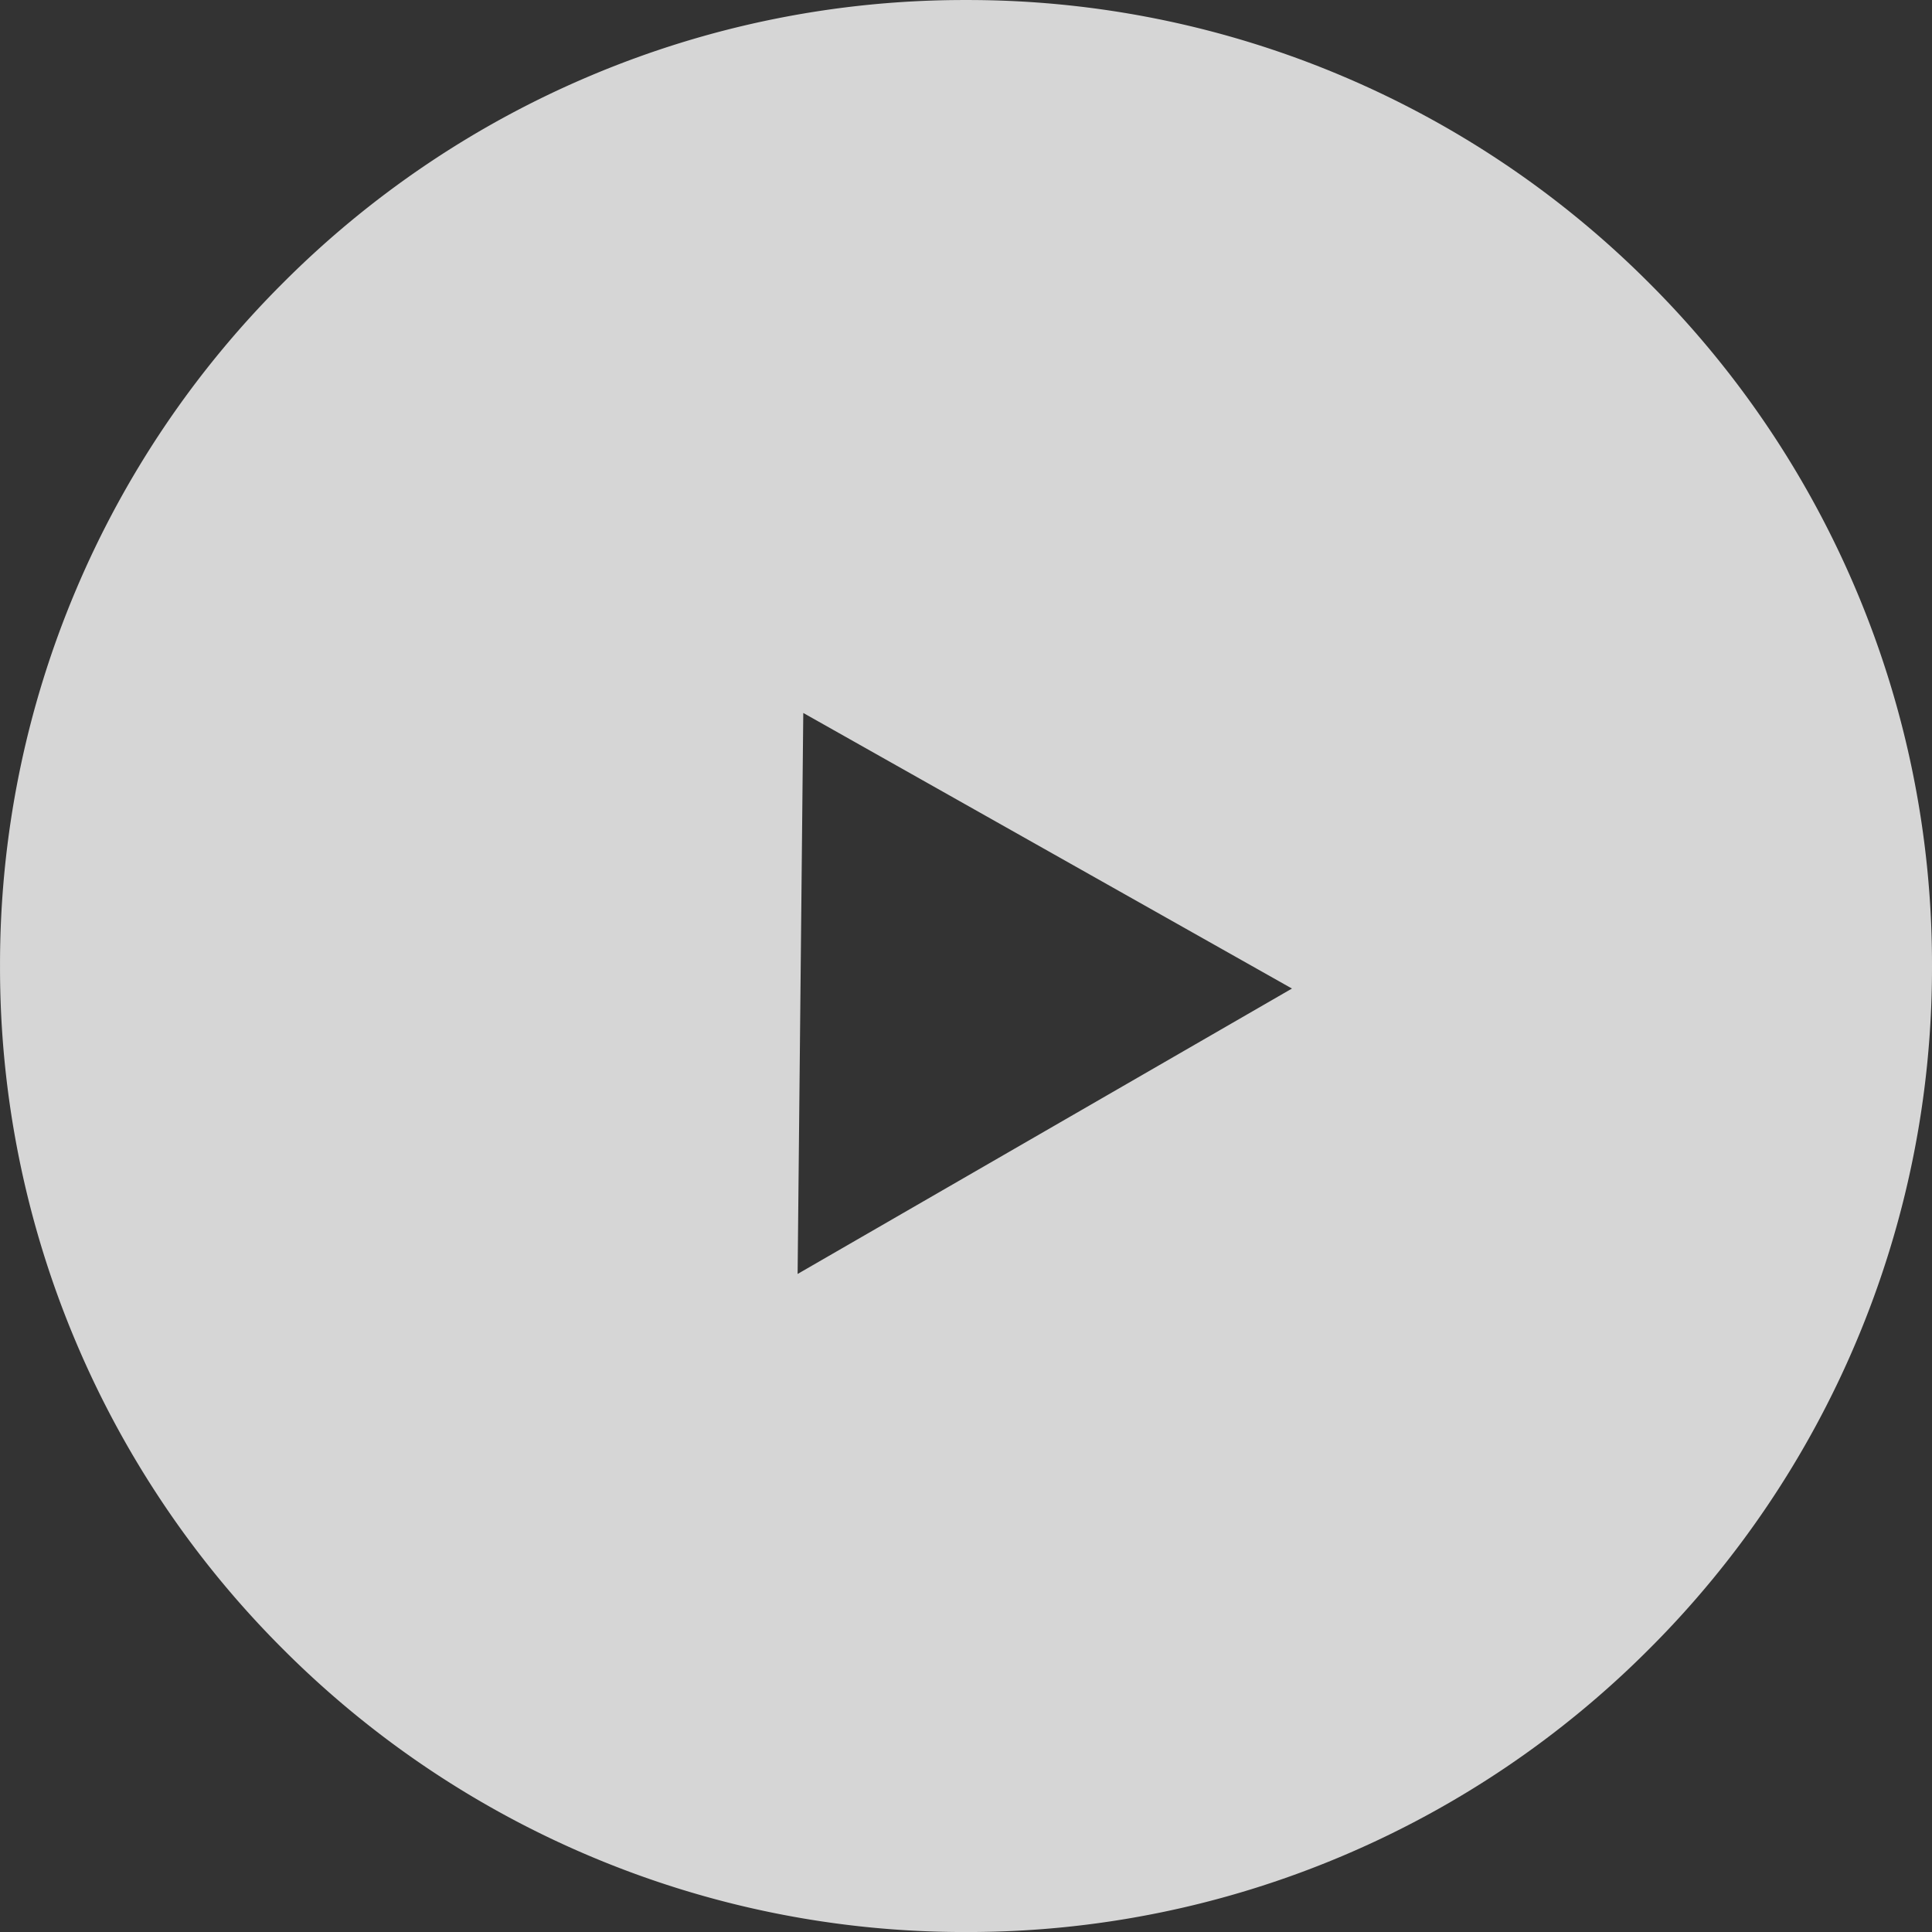 <svg xmlns="http://www.w3.org/2000/svg" width="77.073" height="77.073" viewBox="0 0 77.073 77.073">
  <rect x="0" y="0" width="77.073" height="77.073" fill="#333333" stroke="none"/>
  <path id="Subtraction_10" data-name="Subtraction 10" d="M40.537-942.926a38.3,38.3,0,0,1-15-3.028,38.409,38.409,0,0,1-12.249-8.259,38.41,38.41,0,0,1-8.259-12.25,38.3,38.3,0,0,1-3.028-15,38.294,38.294,0,0,1,3.028-15,38.408,38.408,0,0,1,8.259-12.249,38.409,38.409,0,0,1,12.249-8.259,38.3,38.3,0,0,1,15-3.028,38.3,38.3,0,0,1,15,3.028,38.407,38.407,0,0,1,12.249,8.259,38.408,38.408,0,0,1,8.259,12.249,38.3,38.3,0,0,1,3.028,15,38.3,38.3,0,0,1-3.028,15,38.41,38.41,0,0,1-8.259,12.25,38.408,38.408,0,0,1-12.249,8.259A38.3,38.3,0,0,1,40.537-942.926Zm-6.492-48.632-.226,22.38L53.54-980.564Z" transform="translate(-2 1020)" fill="#fff" opacity="0.8"/>
</svg>
